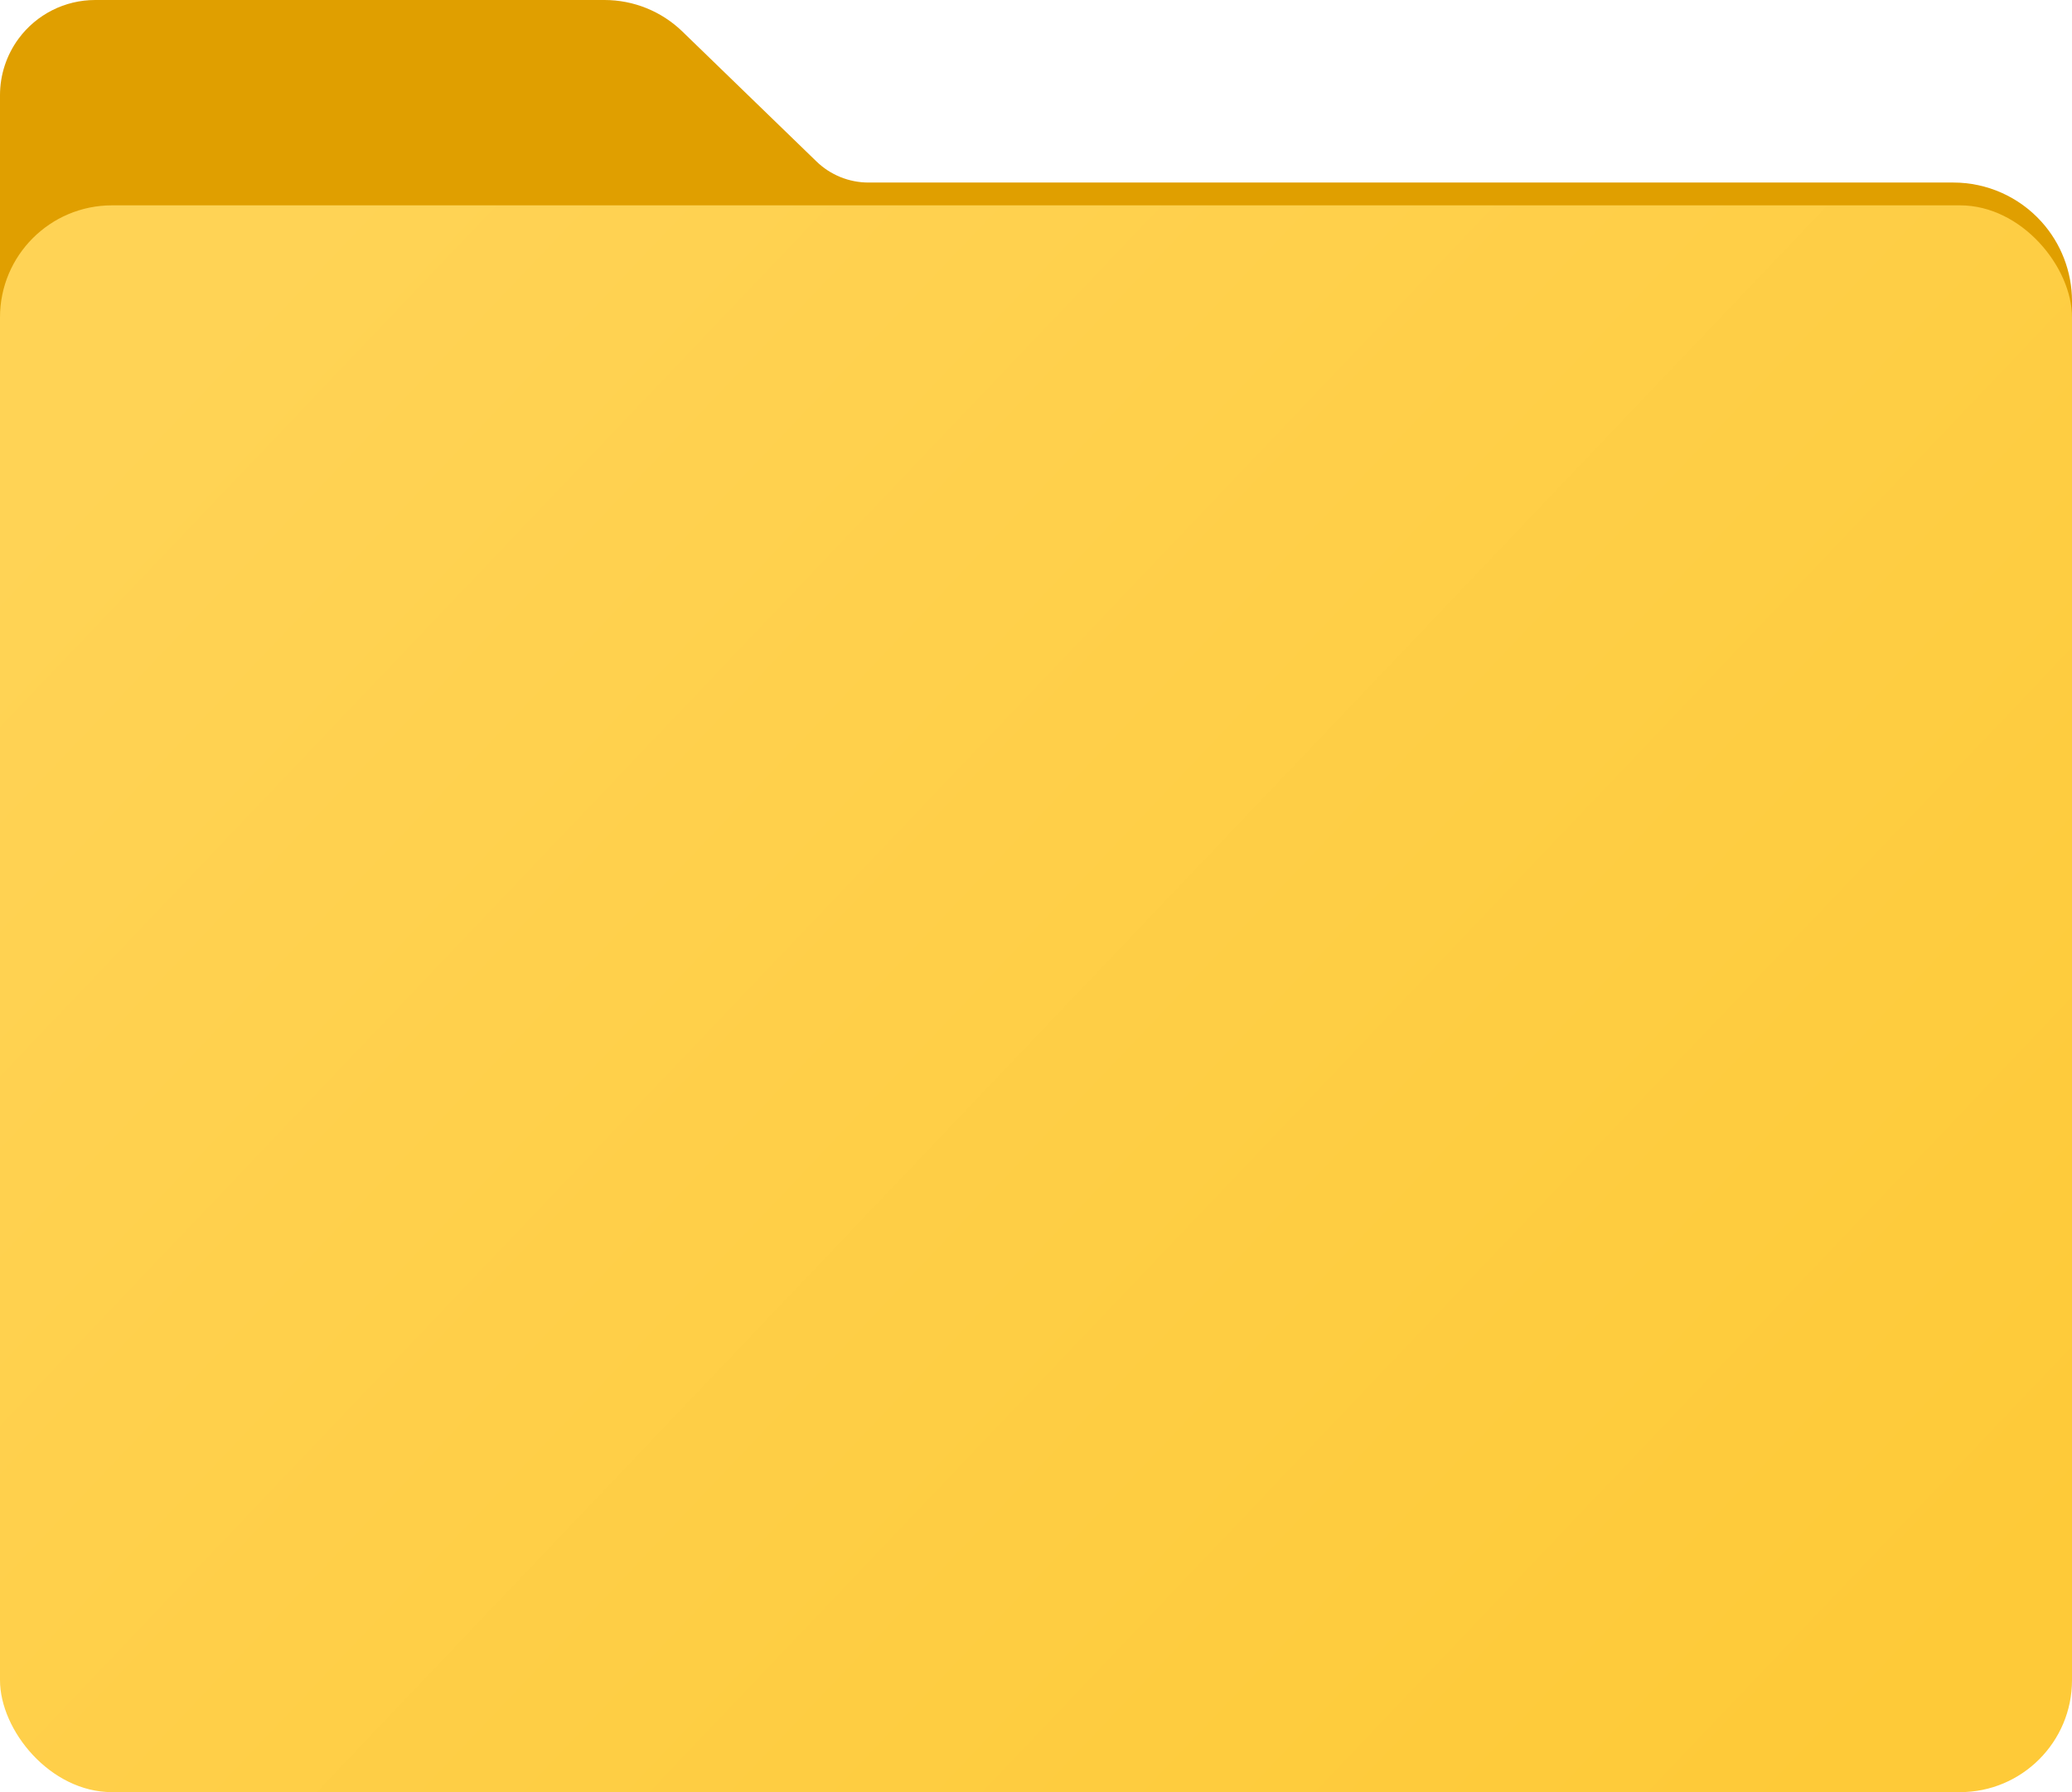 <svg width="111" height="96" viewBox="0 0 111 96" fill="none" xmlns="http://www.w3.org/2000/svg">
<path d="M0 5.098V18.578V22H111V16.134C111 14.56 110.416 13.042 109.361 11.874C108.156 10.54 106.442 9.778 104.644 9.778H46.525C45.486 9.778 44.487 9.373 43.741 8.65L39.859 4.889L36.559 1.691C35.44 0.606 33.942 0 32.384 0H5.098C3.479 0 1.955 0.769 0.994 2.073C0.349 2.949 0 4.01 0 5.098Z" fill="#E09F00"/>
<rect y="11" width="111" height="85" rx="6" fill="url(#paint0_linear)"/>
<defs>
<linearGradient id="paint0_linear" x1="13.5" y1="15.396" x2="97.641" y2="95.509" gradientUnits="userSpaceOnUse">
<stop stop-color="#FFD355"/>
<stop offset="1" stop-color="#FECA38"/>
</linearGradient>
</defs>
</svg>
